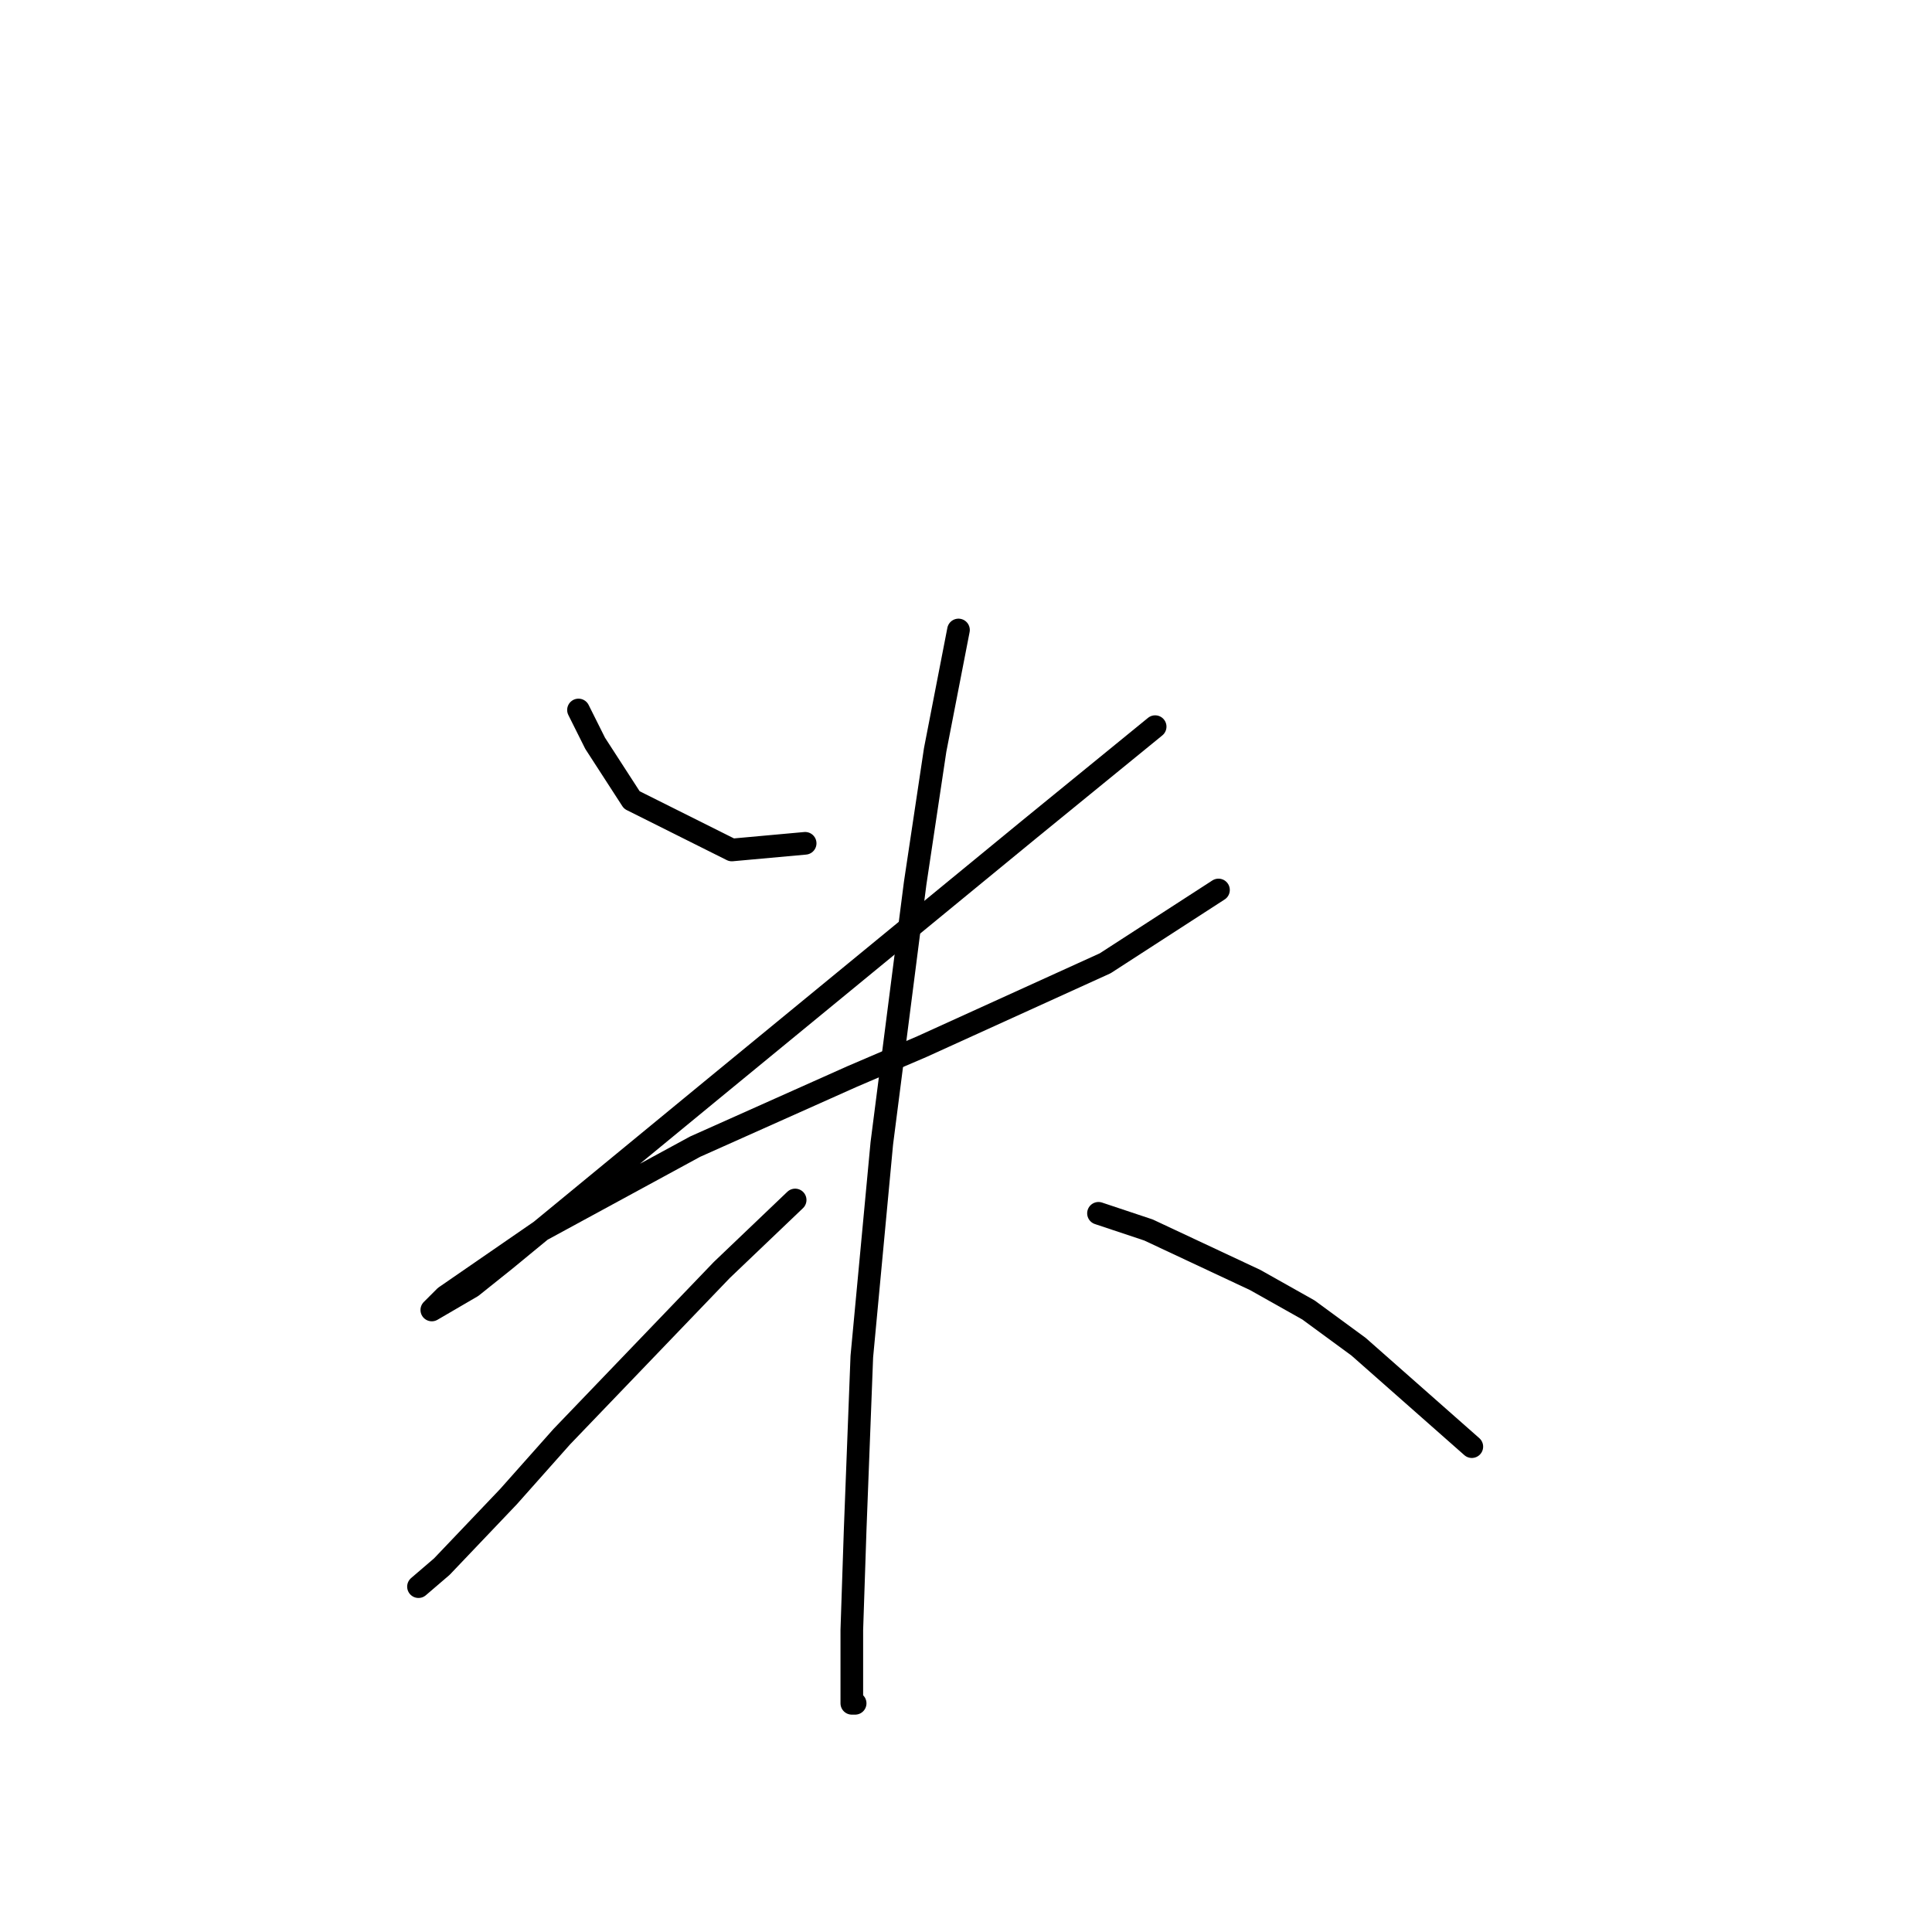 <?xml version="1.0" standalone="no"?>
    <svg width="256" height="256" xmlns="http://www.w3.org/2000/svg" version="1.1">
    <polyline stroke="black" stroke-width="3" stroke-linecap="round" fill="transparent" stroke-linejoin="round" points="76.652 94.075 78.86 98.492 83.719 106.001 96.969 112.626 106.687 111.743 106.687 111.743 " />
        <polyline stroke="black" stroke-width="3" stroke-linecap="round" fill="transparent" stroke-linejoin="round" points="153.064 96.284 136.28 109.976 94.319 144.428 66.935 166.954 62.518 170.487 57.217 173.579 58.984 171.812 71.793 162.979 92.111 151.936 112.87 142.661 122.146 138.686 146.439 127.643 161.456 117.926 161.456 117.926 " />
        <polyline stroke="black" stroke-width="3" stroke-linecap="round" fill="transparent" stroke-linejoin="round" points="127.004 83.475 123.912 99.375 121.262 117.043 116.845 151.495 114.195 179.763 113.312 202.731 112.87 215.981 112.87 223.932 112.87 225.698 113.312 225.698 113.312 225.698 " />
        <polyline stroke="black" stroke-width="3" stroke-linecap="round" fill="transparent" stroke-linejoin="round" points="105.362 159.003 95.644 168.279 74.443 190.363 67.376 198.314 58.542 207.589 55.451 210.239 55.451 210.239 " />
        <polyline stroke="black" stroke-width="3" stroke-linecap="round" fill="transparent" stroke-linejoin="round" points="145.555 160.77 152.181 162.979 166.315 169.604 173.382 173.579 180.007 178.438 195.024 191.688 195.024 191.688 " />
        </svg>